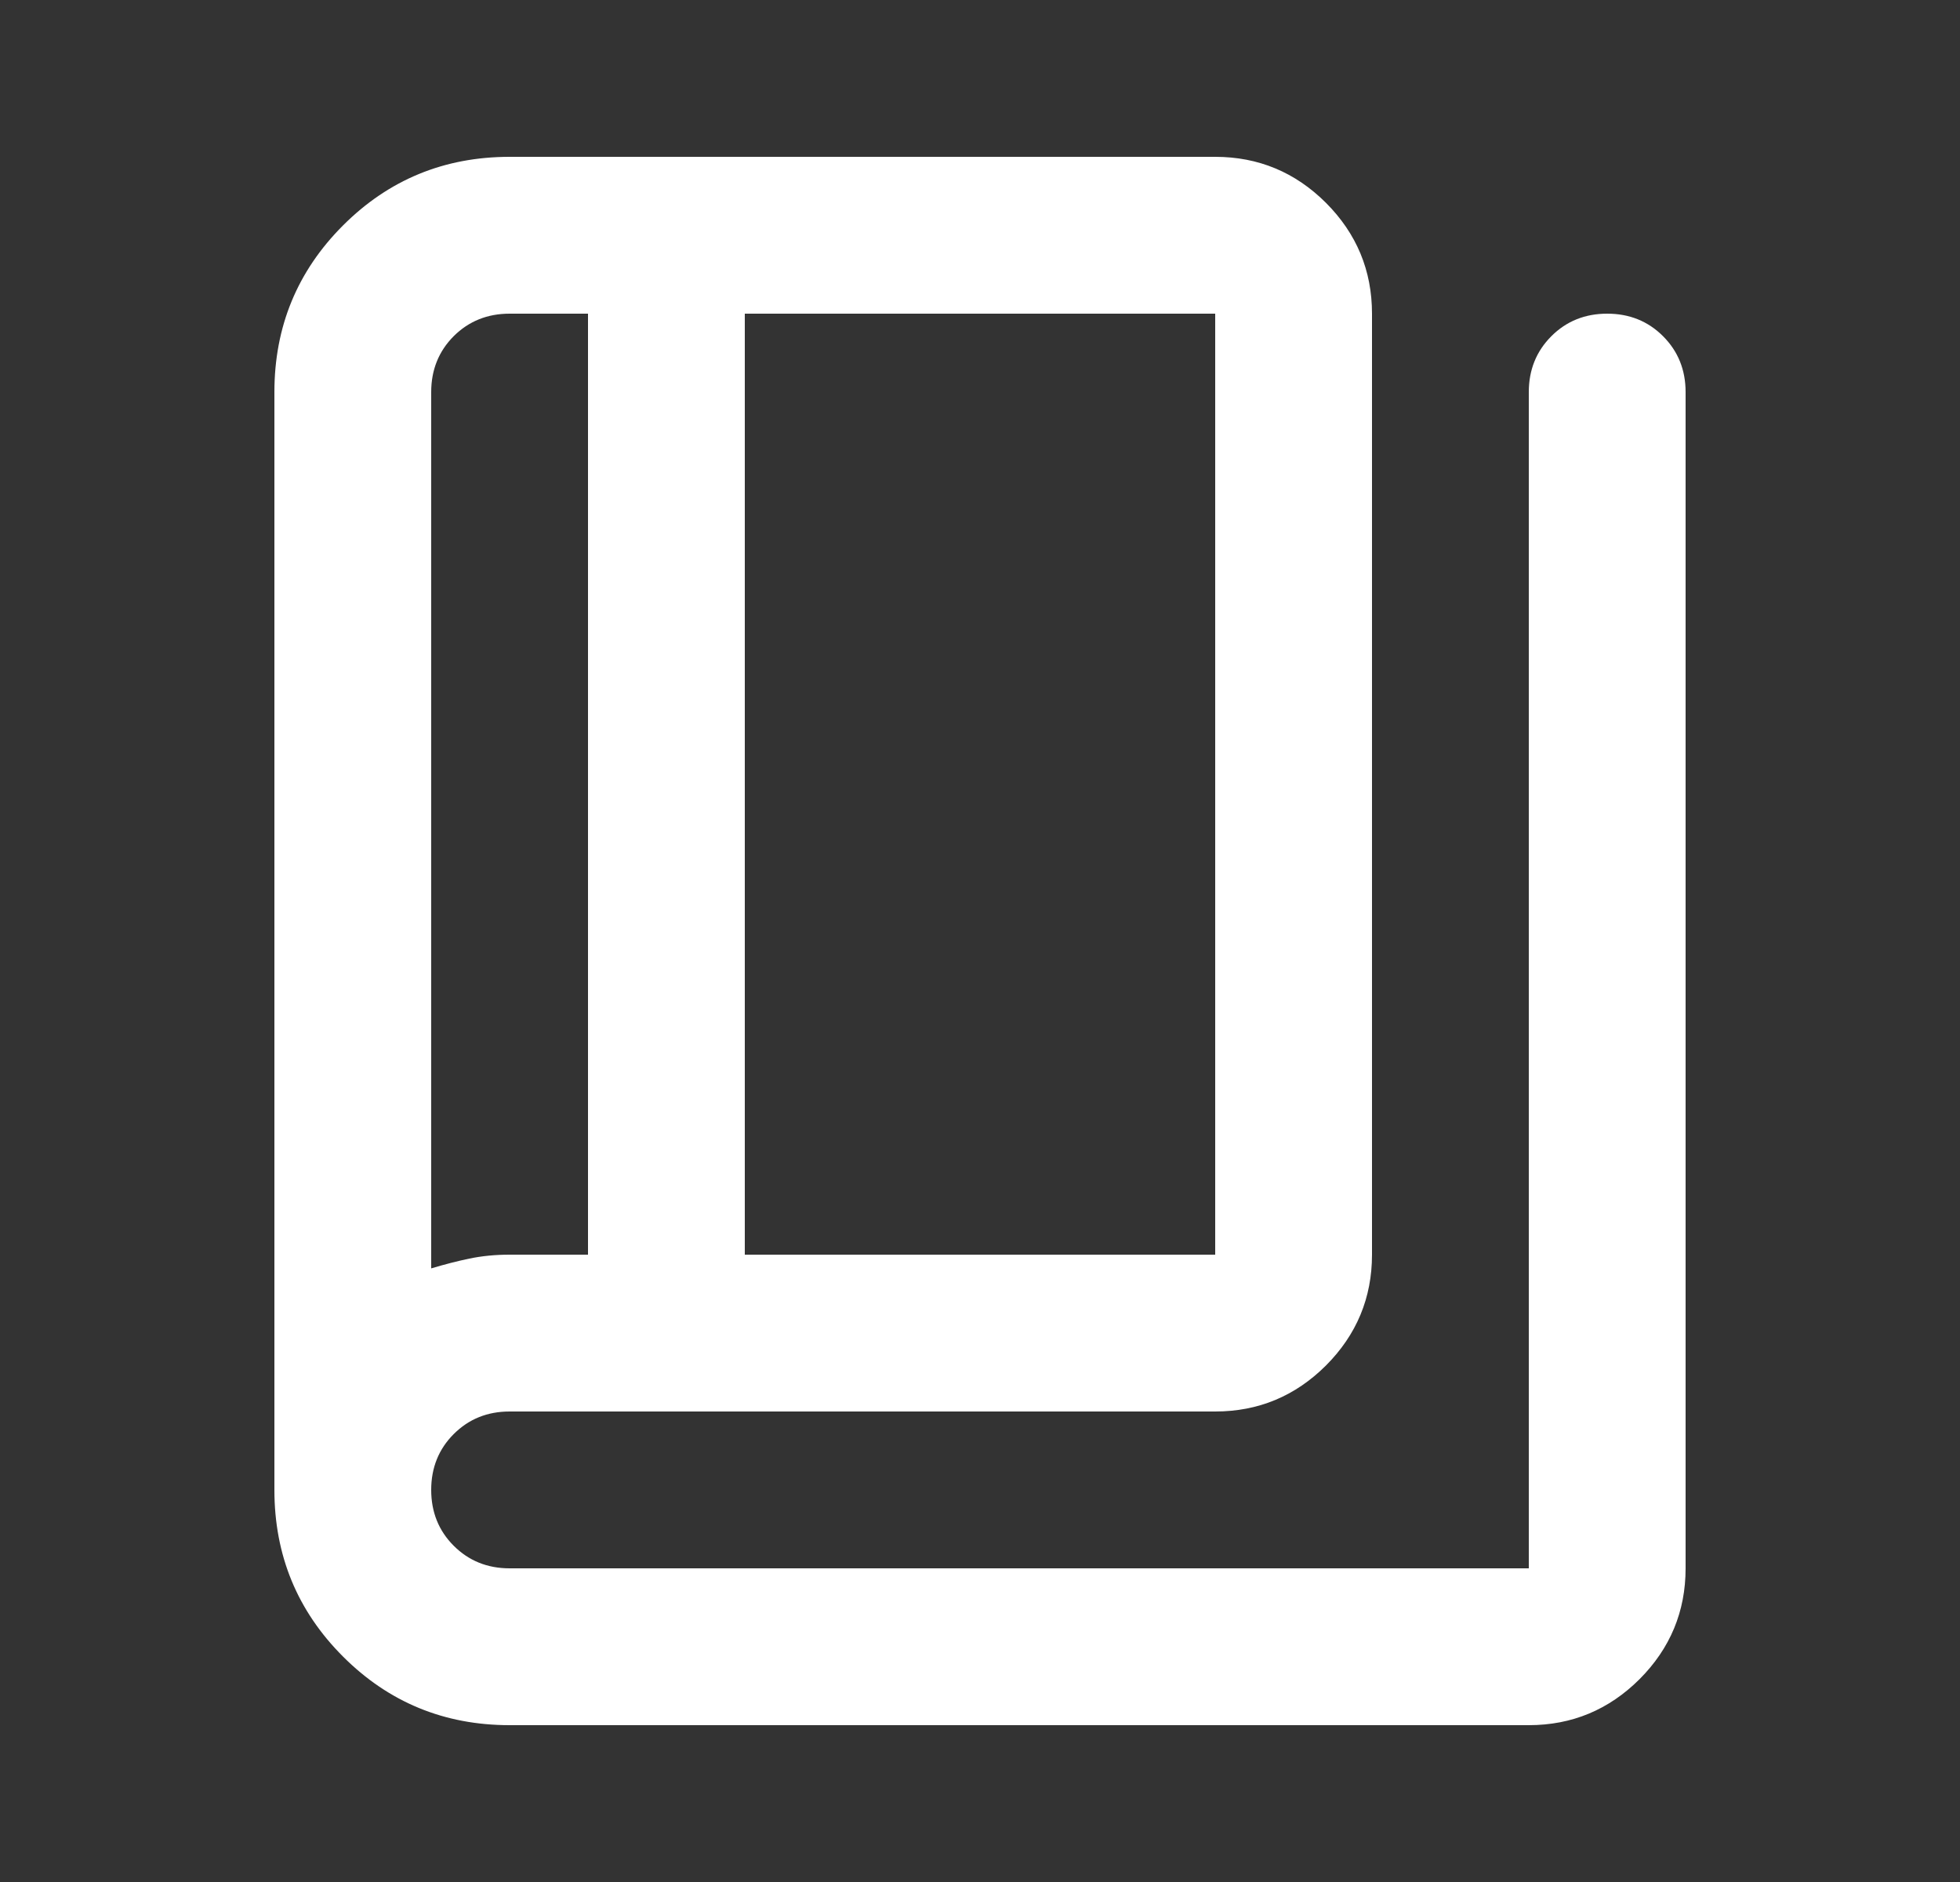 <svg width="25" height="24" viewBox="0 0 25 24" fill="none" xmlns="http://www.w3.org/2000/svg">
<rect x="0" y="0" width="25" height="24" fill="#333333" stroke="none"/>
<mask id="mask0_614_12588" style="mask-type:alpha" maskUnits="userSpaceOnUse" x="0" y="0" width="25" height="24">
<rect x="0.5" width="24" height="24" fill="#D9D9D9"/>
</mask>
<g mask="url(#mask0_614_12588)">
<path d="M6.5 22C5.667 22 4.958 21.708 4.375 21.125C3.792 20.542 3.5 19.833 3.5 19V5C3.5 4.167 3.792 3.458 4.375 2.875C4.958 2.292 5.667 2 6.5 2H15.5C16.05 2 16.521 2.196 16.913 2.587C17.304 2.979 17.5 3.45 17.5 4V16C17.5 16.55 17.304 17.021 16.913 17.413C16.521 17.804 16.05 18 15.5 18H6.5C6.217 18 5.979 18.096 5.787 18.288C5.596 18.479 5.5 18.717 5.5 19C5.5 19.283 5.596 19.521 5.787 19.712C5.979 19.904 6.217 20 6.5 20H19.5V5C19.5 4.717 19.596 4.479 19.788 4.287C19.979 4.096 20.217 4 20.5 4C20.783 4 21.021 4.096 21.212 4.287C21.404 4.479 21.5 4.717 21.5 5V20C21.5 20.55 21.304 21.021 20.913 21.413C20.521 21.804 20.05 22 19.5 22H6.5ZM9.5 16H15.5V4H9.5V16ZM7.5 16V4H6.5C6.217 4 5.979 4.096 5.787 4.287C5.596 4.479 5.5 4.717 5.5 5V16.175C5.667 16.125 5.829 16.083 5.987 16.05C6.146 16.017 6.317 16 6.5 16H7.5Z" fill="white"/>
</g>
</svg>

